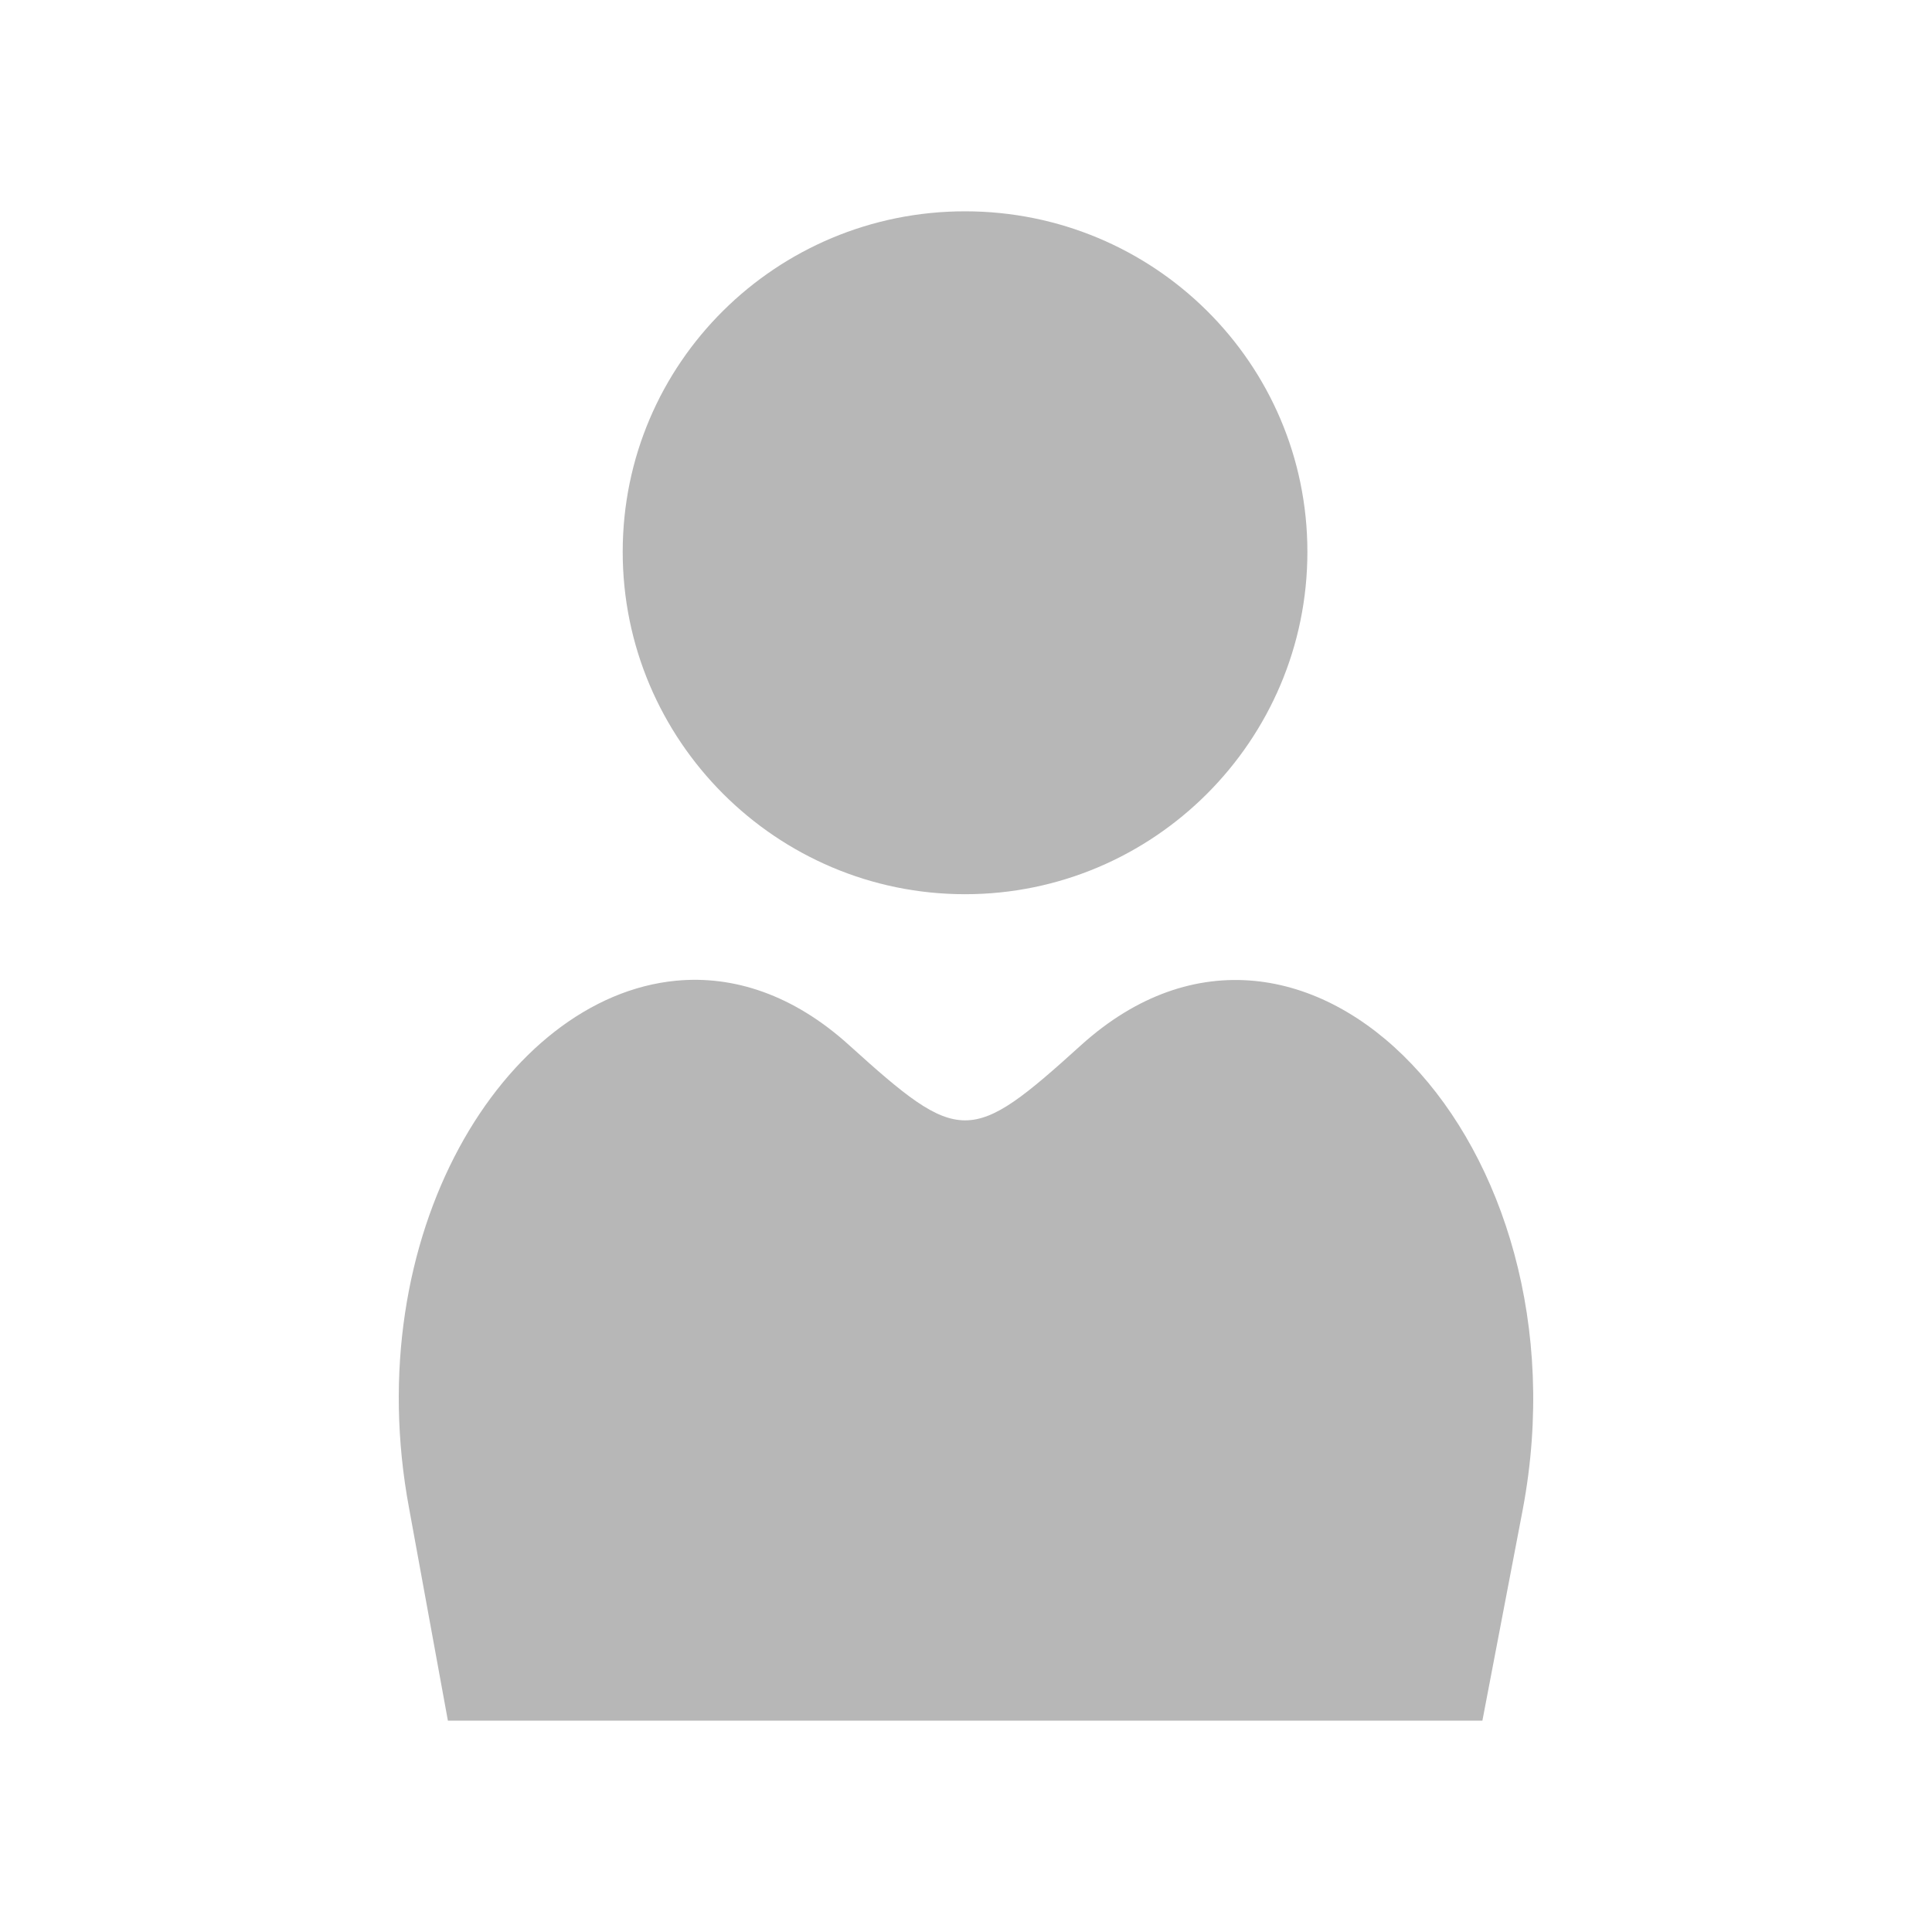<svg viewBox="0 0 512 512" xmlns="http://www.w3.org/2000/svg">
 <path d="m255.748 56c-50 0-90.725 40.2-90.725 90.25 0 50 40.7 90.725 90.725 90.725 50 0 90.725-40.7 90.725-90.725 0-50-40.7-90.25-90.725-90.25m-76.575 203.9c-45.475 4.325-84.375 67.275-70.725 140l10.25 56.1h137.075 137.075l10.725-56.1c18.2-96.975-57.75-176.5-117.075-122.925-29.35 26.575-32.1 26.575-61.475 0-14.825-13.425-30.7-18.525-45.85-17.075" fill="#b7b7b7" fill-rule="evenodd"/>
</svg>
